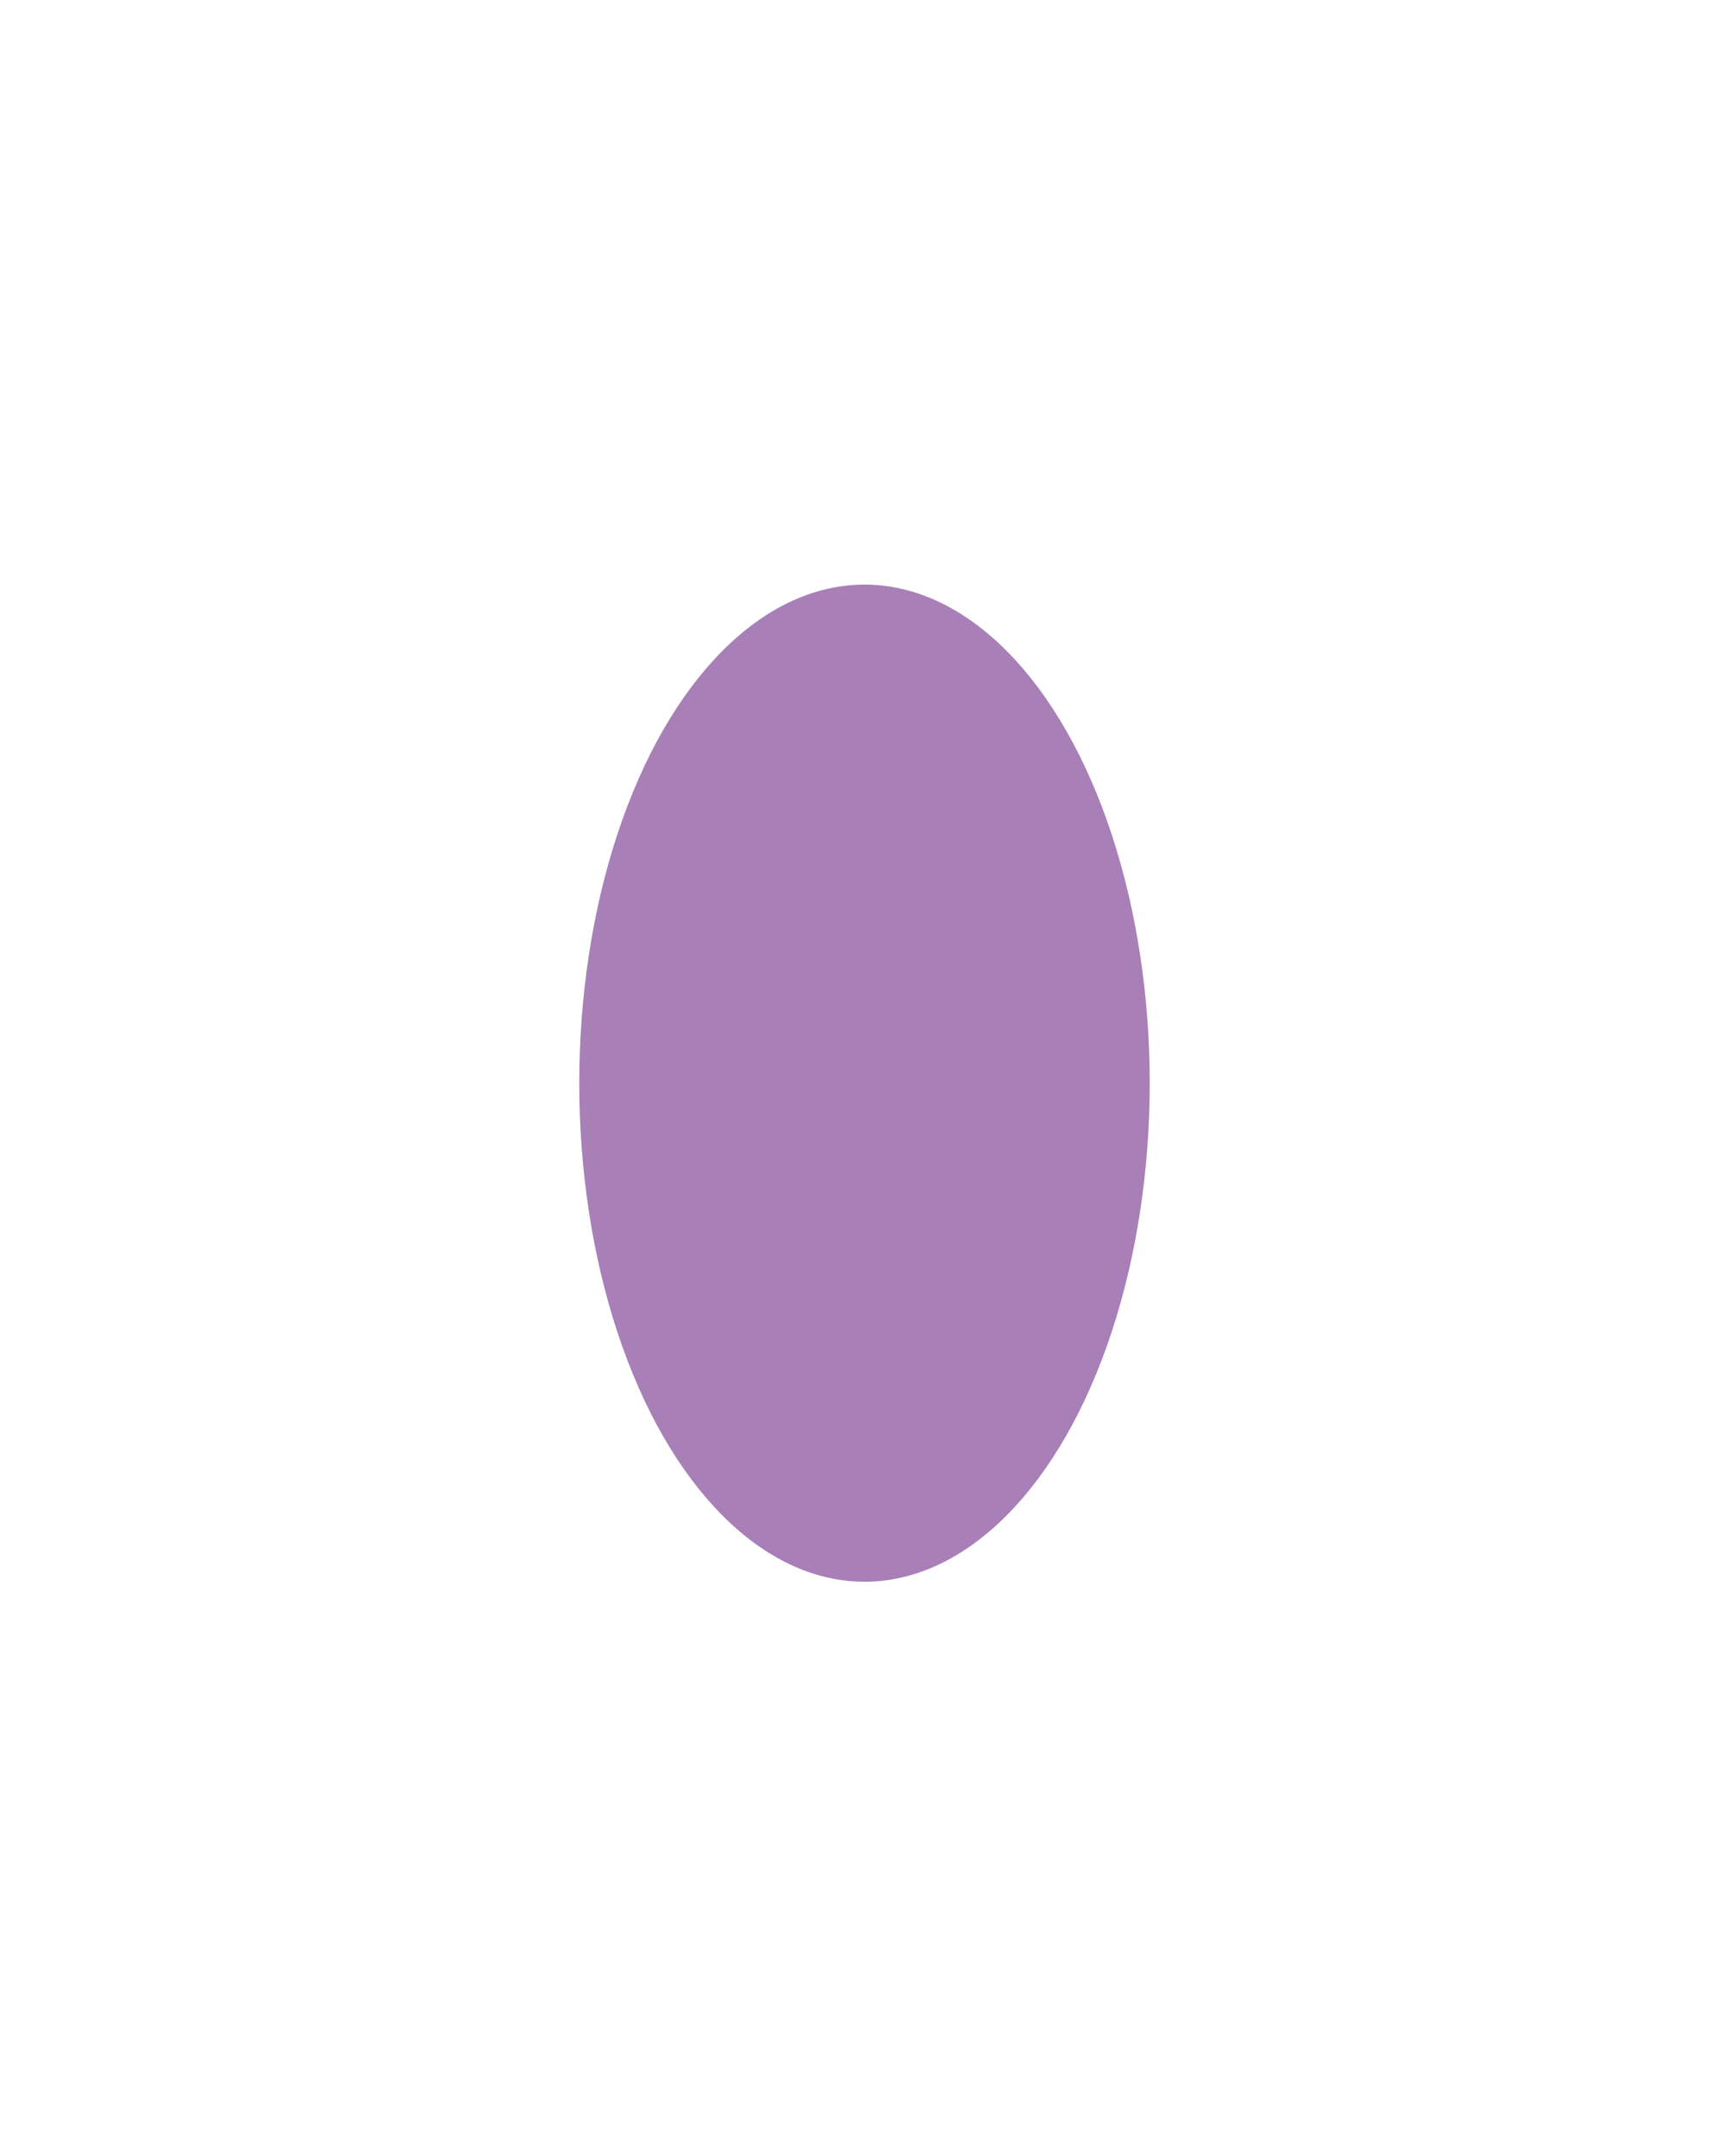 <svg xmlns="http://www.w3.org/2000/svg" width="1367" height="1704" fill="none"><g filter="url(#a)"><g filter="url(#b)"><ellipse cx="683.5" cy="852" fill="#530070" fill-opacity=".5" rx="394" ry="225.5" transform="rotate(90 683.5 852)"/></g></g><defs><filter id="a" width="459" height="796" x="454" y="458" color-interpolation-filters="sRGB" filterUnits="userSpaceOnUse"><feFlood flood-opacity="0" result="BackgroundImageFix"/><feColorMatrix in="SourceAlpha" result="hardAlpha" values="0 0 0 0 0 0 0 0 0 0 0 0 0 0 0 0 0 0 127 0"/><feOffset dy="4"/><feGaussianBlur stdDeviation="2"/><feComposite in2="hardAlpha" operator="out"/><feColorMatrix values="0 0 0 0 0 0 0 0 0 0 0 0 0 0 0 0 0 0 0.25 0"/><feBlend in2="BackgroundImageFix" result="effect1_dropShadow_5_795"/><feBlend in="SourceGraphic" in2="effect1_dropShadow_5_795" result="shape"/></filter><filter id="b" width="1367" height="1704" x="0" y="0" color-interpolation-filters="sRGB" filterUnits="userSpaceOnUse"><feFlood flood-opacity="0" result="BackgroundImageFix"/><feBlend in="SourceGraphic" in2="BackgroundImageFix" result="shape"/><feGaussianBlur result="effect1_foregroundBlur_5_795" stdDeviation="229"/></filter></defs></svg>